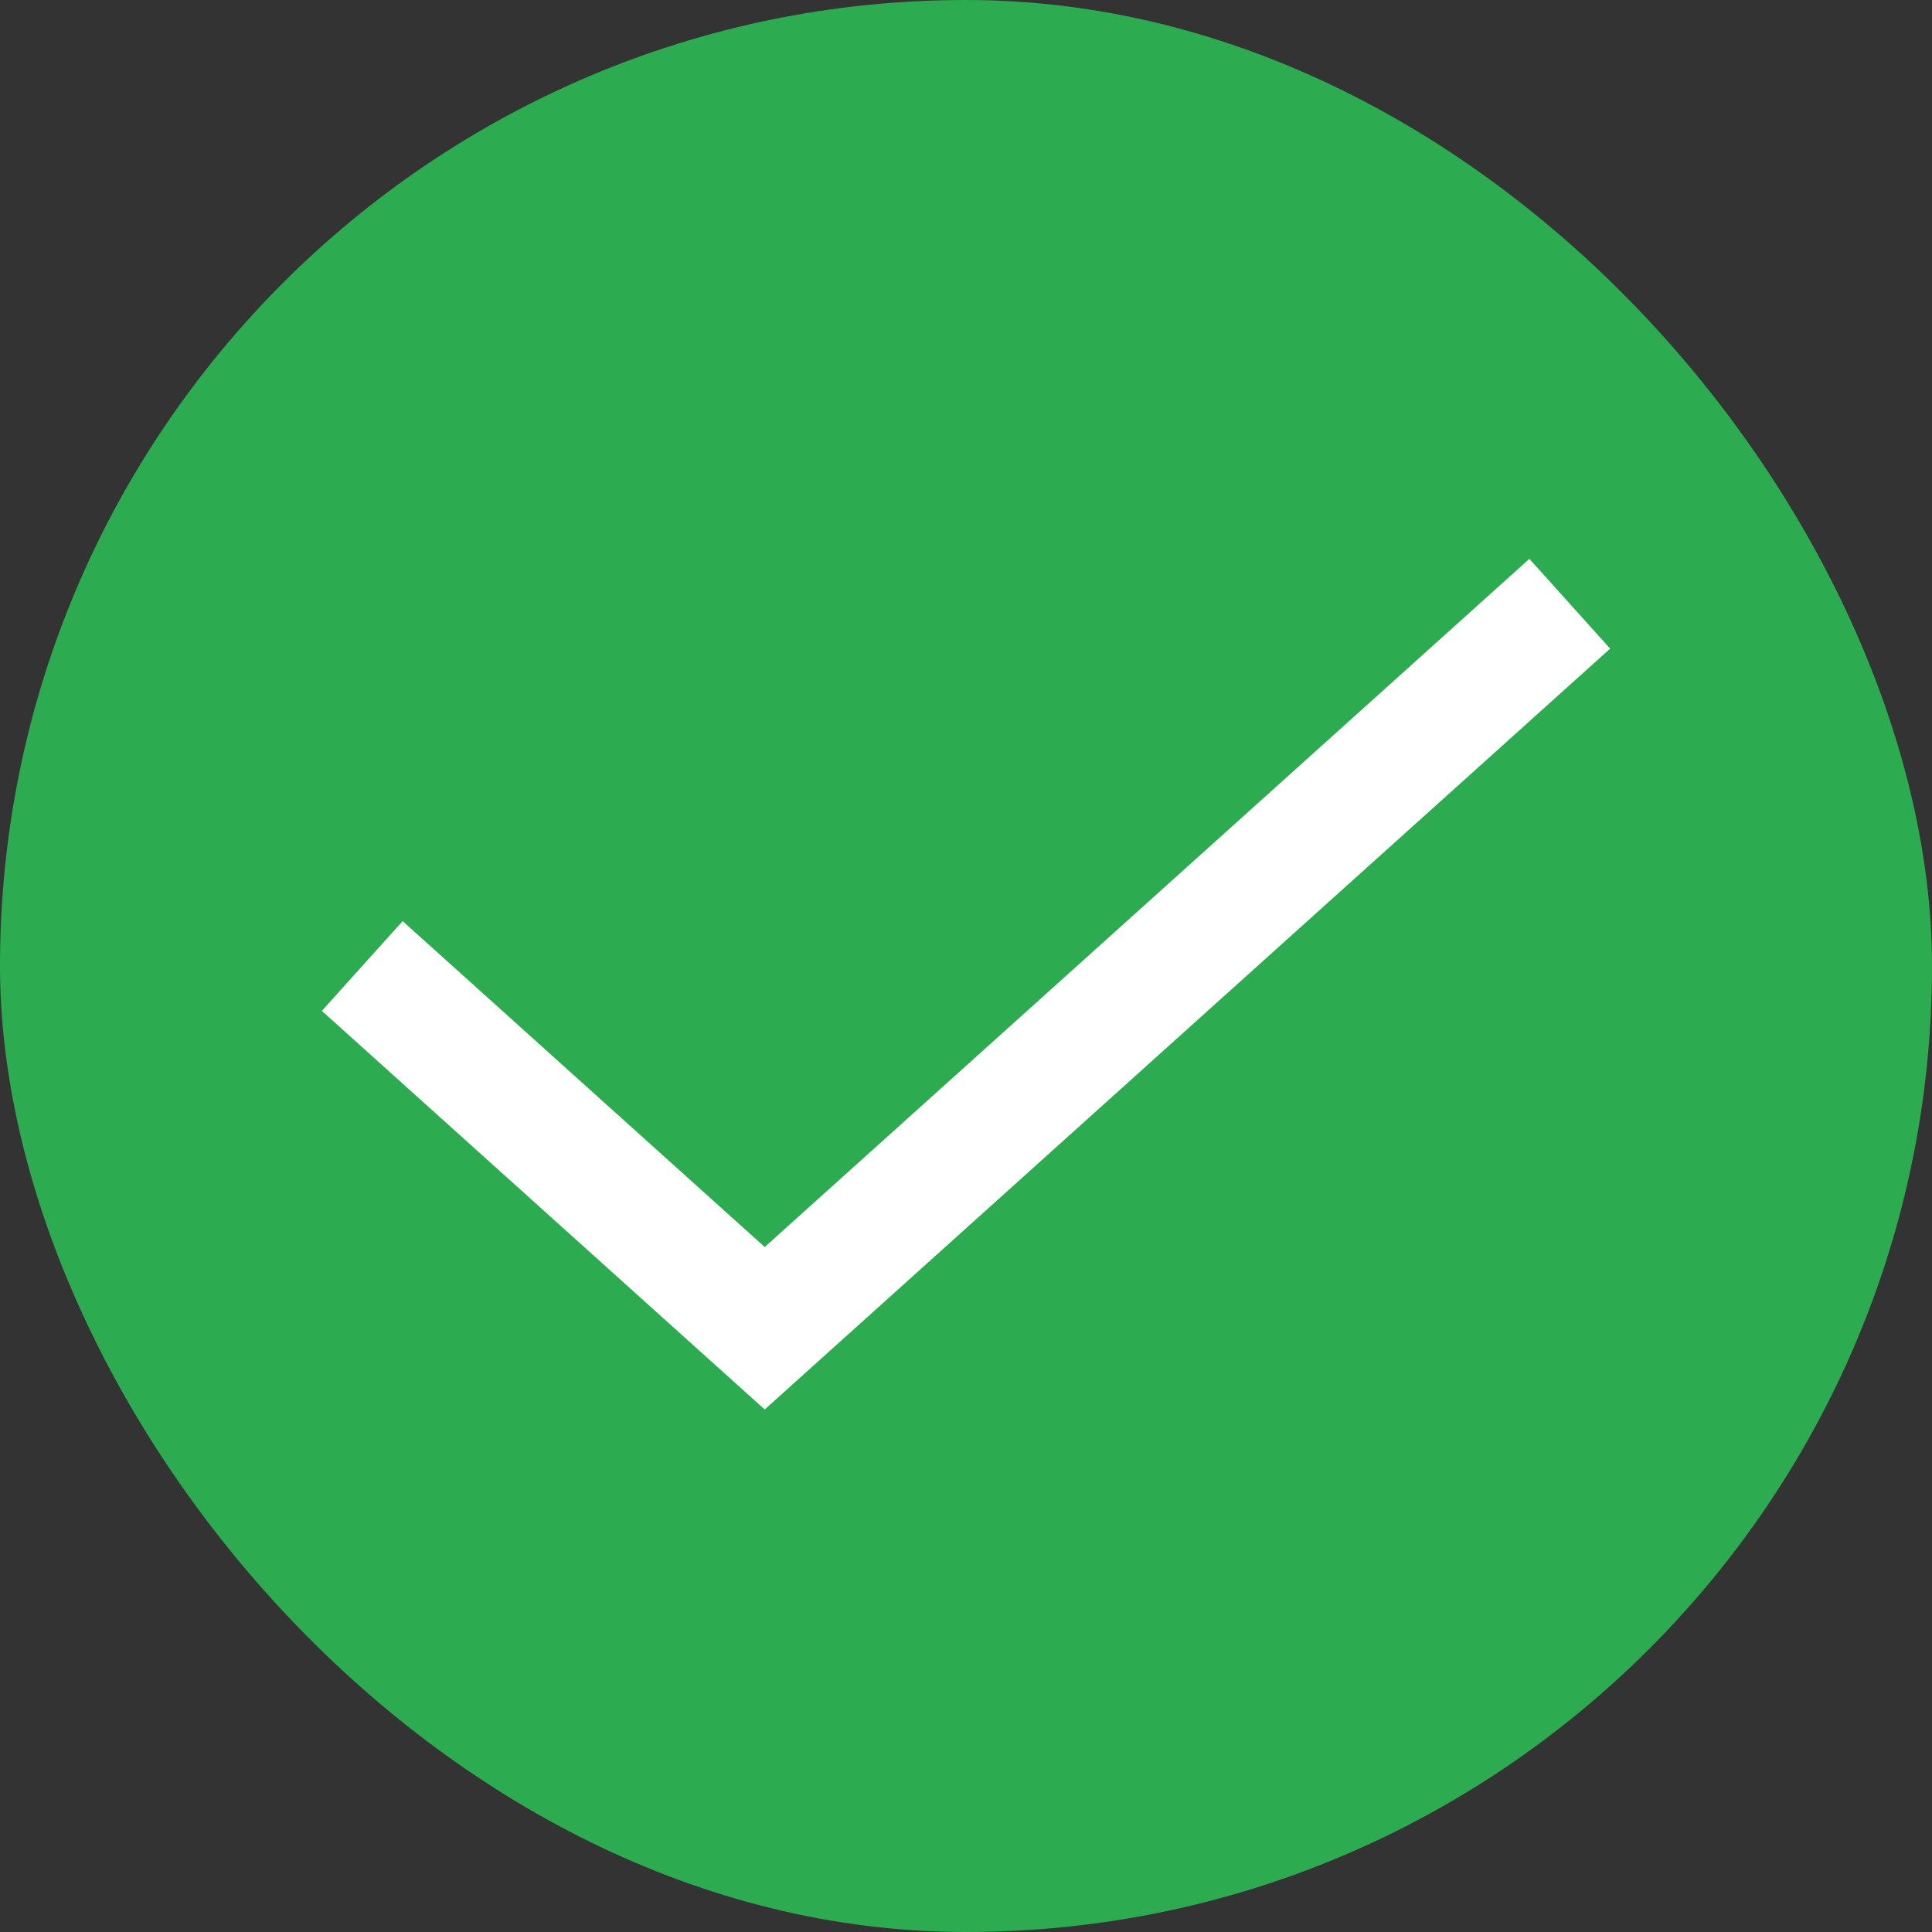 <svg width="16" height="16" viewBox="0 0 16 16" fill="none" xmlns="http://www.w3.org/2000/svg">
<rect x="0" y="0" width="16" height="16" fill="#333333" stroke="none"/>
<g clip-path="url(#clip0_13802_118439)">
<rect width="16" height="16" rx="7.5" fill="#2DAB50"/>
<path d="M3 8L6.333 11L13 5" stroke="white"/>
</g>
<defs>
<clipPath id="clip0_13802_118439">
<rect width="16" height="16" rx="8" fill="white"/>
</clipPath>
</defs>
</svg>
